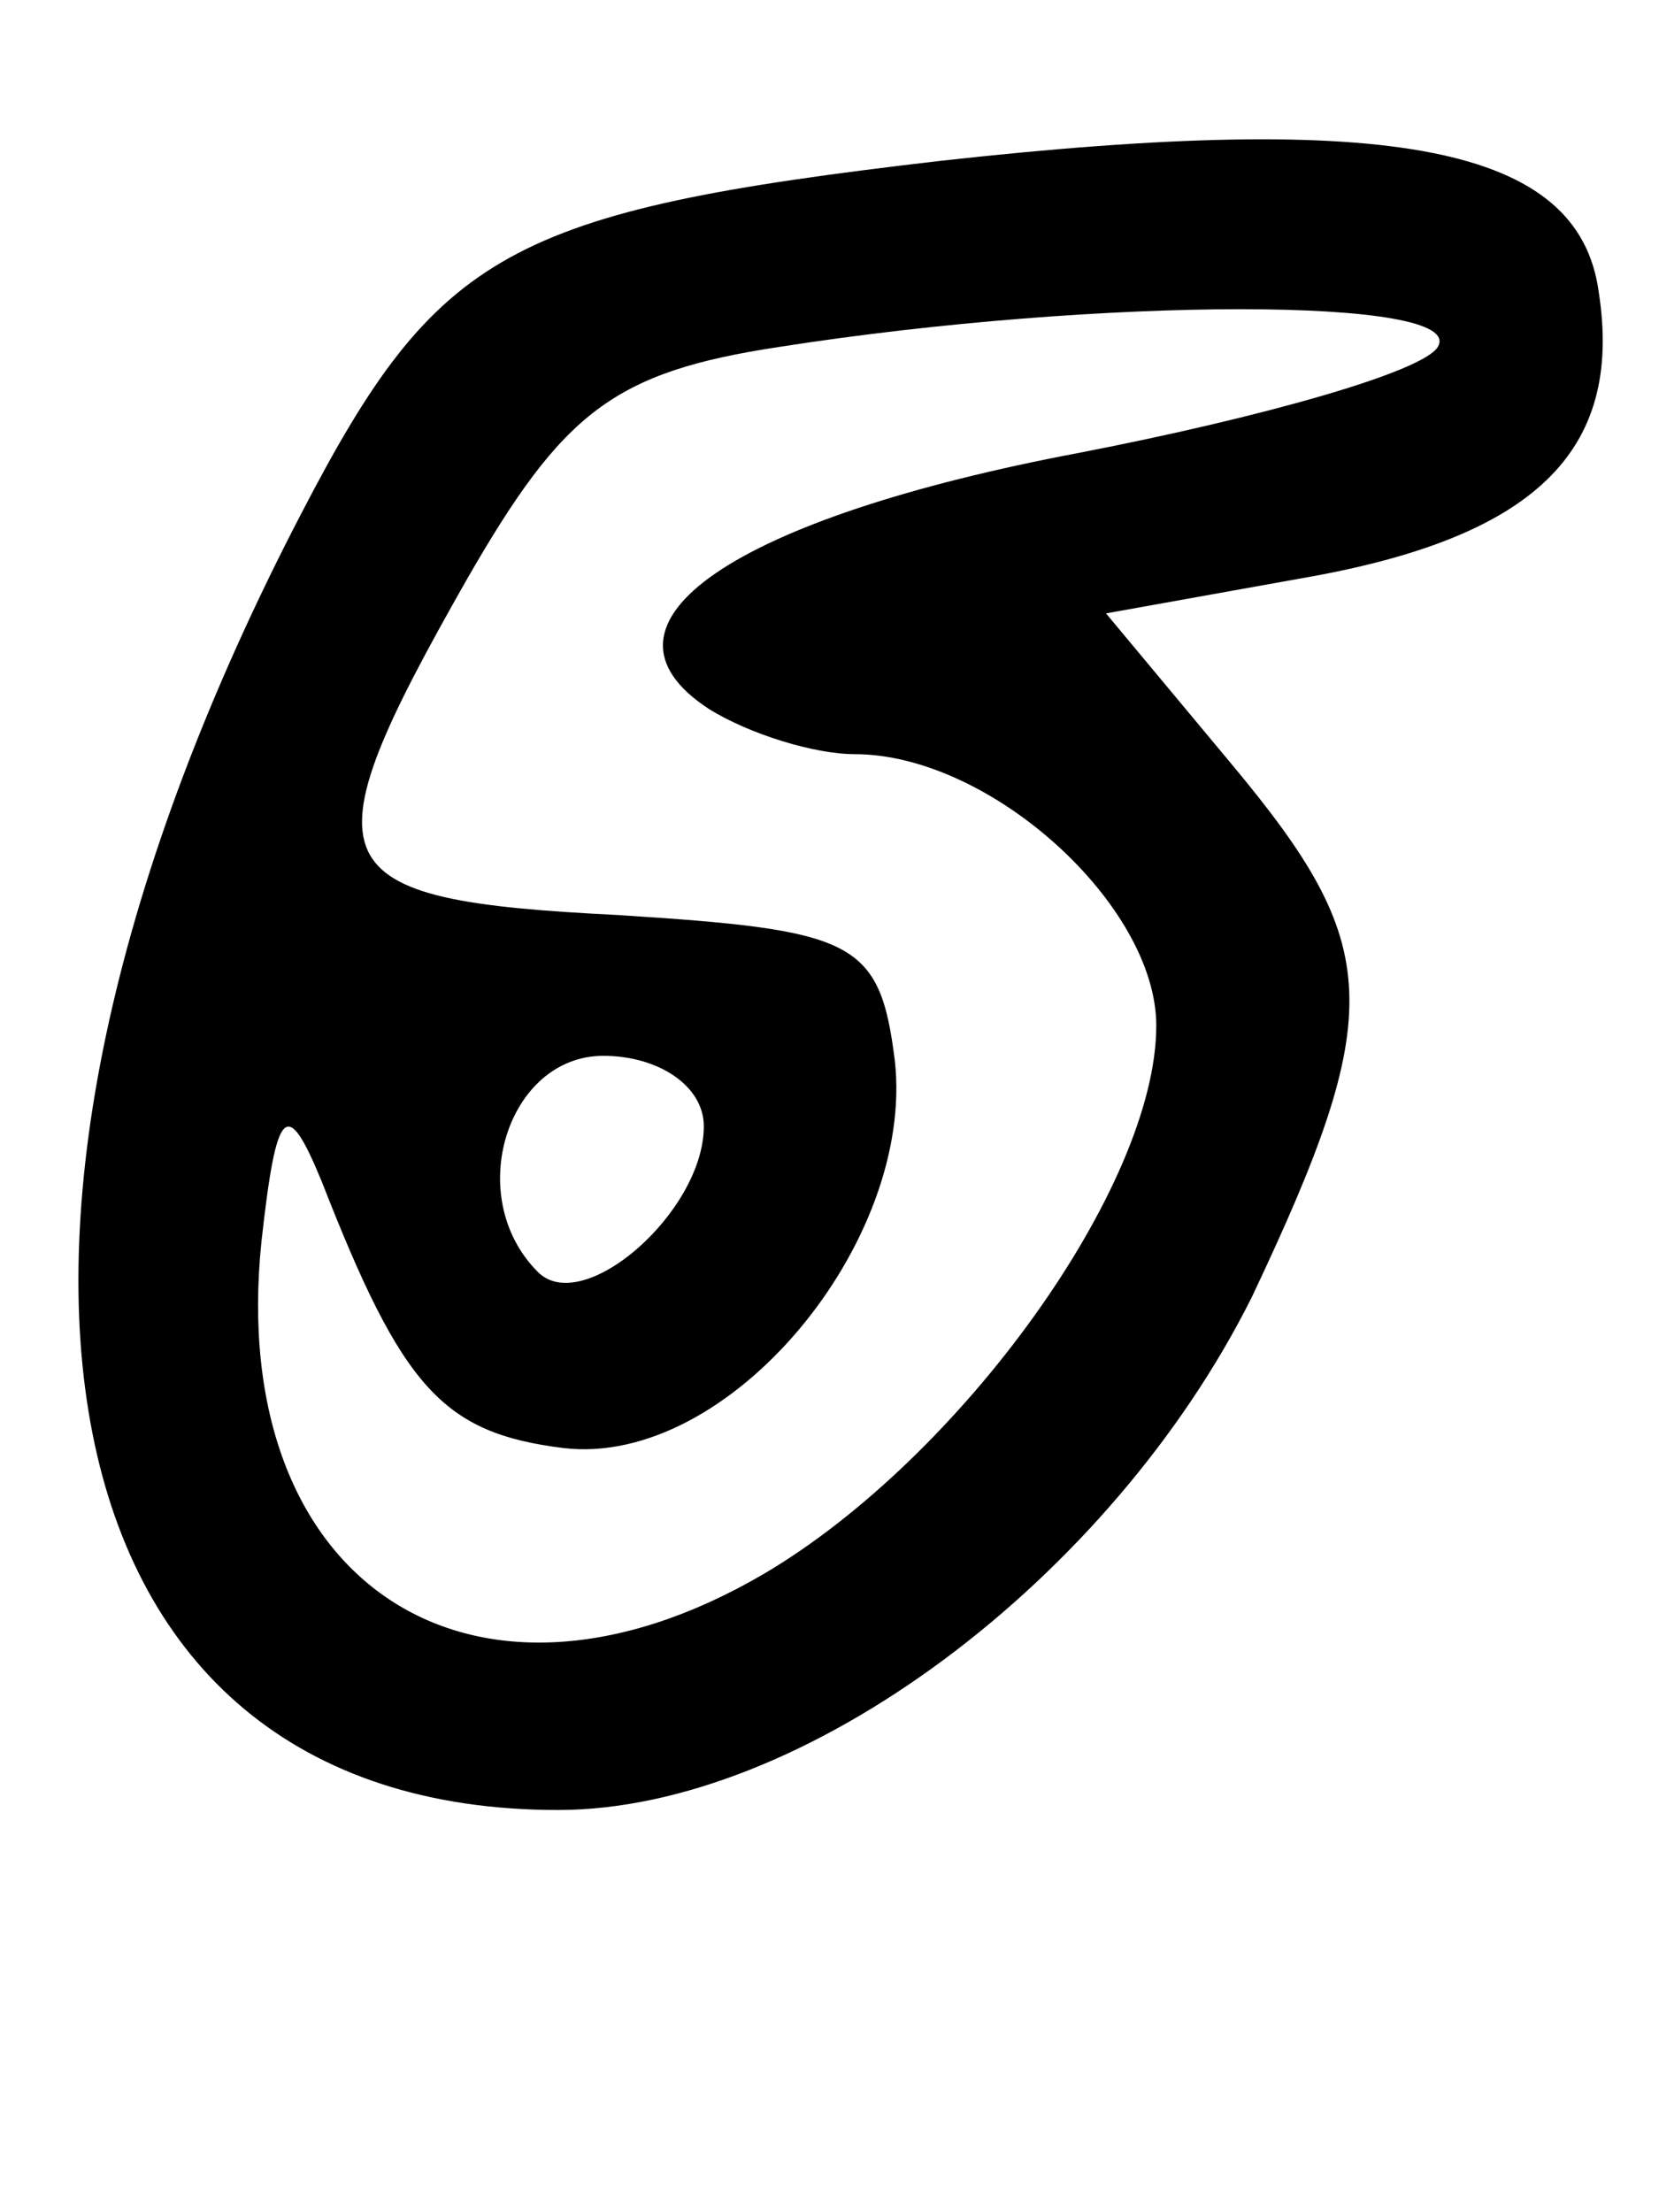 <?xml version="1.0" standalone="no"?>
<!DOCTYPE svg PUBLIC "-//W3C//DTD SVG 20010904//EN"
 "http://www.w3.org/TR/2001/REC-SVG-20010904/DTD/svg10.dtd">
<svg version="1.0" xmlns="http://www.w3.org/2000/svg"
 width="33pt" height="44pt" viewBox="0 0 33 44"
 preserveAspectRatio="xMidYMid meet">

<g transform="translate(0,44) scale(0.1,-0.1)"
fill="#000000" stroke="none">
<path d="M187 408 c-86 -10 -100 -18 -127 -70 -75 -144 -53 -258 51 -258 49 0
110 46 138 102 27 57 26 70 -4 106 l-25 30 39 7 c46 8 64 25 59 57 -4 29 -41
36 -131 26z m99 -37 c-3 -5 -35 -14 -71 -21 -69 -13 -100 -34 -74 -51 8 -5 21
-9 29 -9 27 0 60 -30 60 -54 0 -32 -39 -86 -78 -109 -58 -34 -107 -2 -100 66
3 27 5 29 12 12 16 -41 24 -50 48 -53 33 -4 70 41 66 77 -3 24 -8 26 -55 29
-60 3 -63 9 -30 67 19 33 29 41 62 46 64 10 137 10 131 0z m-146 -155 c0 -17
-24 -38 -33 -29 -15 15 -6 43 13 43 11 0 20 -6 20 -14z"/>
</g>
</svg>

